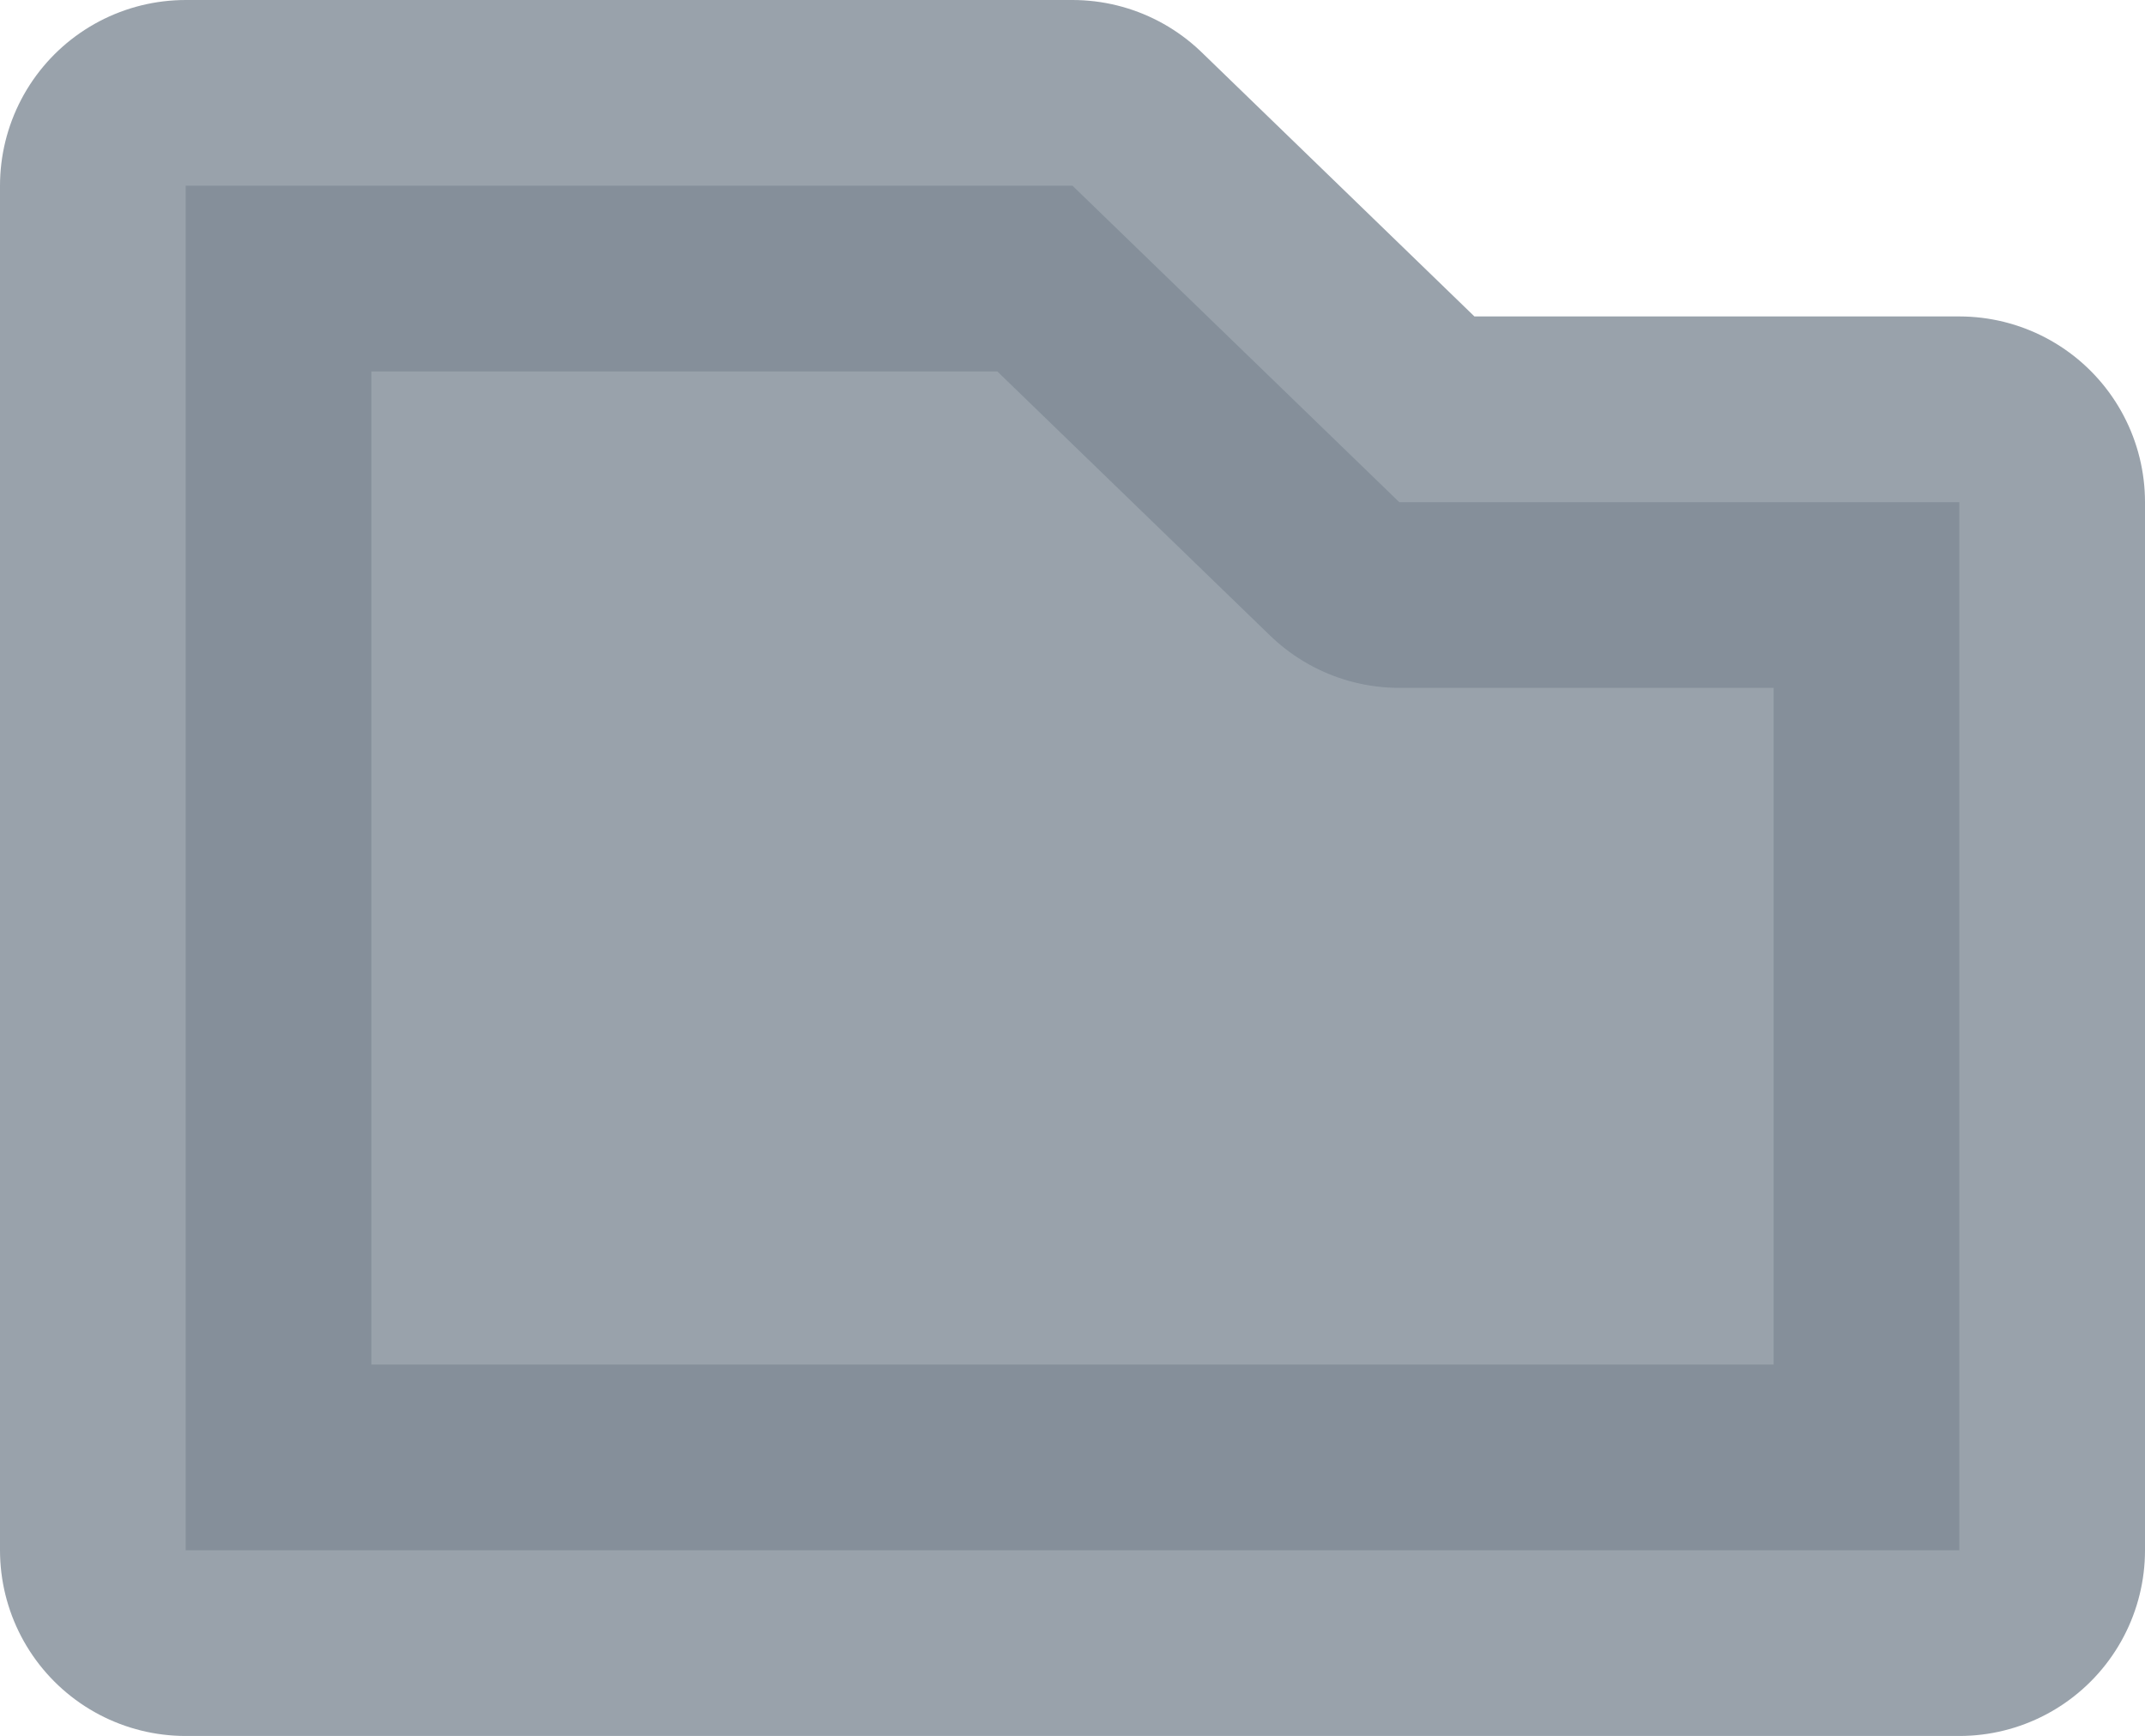 <?xml version="1.0" encoding="UTF-8" standalone="no"?>
<!-- Created with Inkscape (http://www.inkscape.org/) -->

<svg
   xmlns:osb="http://www.openswatchbook.org/uri/2009/osb"
   xmlns:dc="http://purl.org/dc/elements/1.1/"
   xmlns:cc="http://creativecommons.org/ns#"
   xmlns:rdf="http://www.w3.org/1999/02/22-rdf-syntax-ns#"
   xmlns:svg="http://www.w3.org/2000/svg"
   xmlns="http://www.w3.org/2000/svg"
   xmlns:sodipodi="http://sodipodi.sourceforge.net/DTD/sodipodi-0.dtd"
   xmlns:inkscape="http://www.inkscape.org/namespaces/inkscape"
   version="1.1"
   id="svg866"
   width="15.722"
   height="12.722"
   viewBox="0 0 15.722 12.722"
   sodipodi:docname="folder.svg"
   inkscape:version="0.92.3 (2405546, 2018-03-11)"
   inkscape:export-filename="/home/erkam/PCYNLITX.SETUP.FILES/ICON_DESIGNS/PNG_ICONS/folder.png"
   inkscape:export-xdpi="125"
   inkscape:export-ydpi="125">
  <defs
     id="defs870">
    <linearGradient
       id="linearGradient2275"
       osb:paint="solid">
      <stop
         style="stop-color:#e67850;stop-opacity:1;"
         offset="0"
         id="stop2273" />
    </linearGradient>
  </defs>
  <sodipodi:namedview
     pagecolor="#ffffff"
     bordercolor="#666666"
     borderopacity="1"
     objecttolerance="10"
     gridtolerance="10"
     guidetolerance="10"
     inkscape:pageopacity="0"
     inkscape:pageshadow="2"
     inkscape:window-width="1307"
     inkscape:window-height="717"
     id="namedview868"
     showgrid="true"
     inkscape:zoom="19.874414"
     inkscape:cx="-3.3744915"
     inkscape:cy="6.1626297"
     inkscape:window-x="59"
     inkscape:window-y="27"
     inkscape:window-maximized="1"
     inkscape:current-layer="svg866"
     showguides="false"
     inkscape:guide-bbox="true">
    <inkscape:grid
       type="xygrid"
       id="grid876"
       originx="4.361"
       originy="-0.639" />
    <sodipodi:guide
       position="24.361,-6.639"
       orientation="0,1"
       id="guide815"
       inkscape:locked="false" />
  </sodipodi:namedview>
  <path
     style="opacity:0.8;fill:#808b96;fill-opacity:1;stroke:#808b96;stroke-width:2.722;stroke-linecap:butt;stroke-linejoin:round;stroke-miterlimit:4;stroke-dasharray:none;stroke-opacity:1"
     d="M 1.361,1.361 V 11.361 H 14.361 V 3.68 H 10.256 L 7.861,1.361 Z"
     id="path820"
     inkscape:connector-curvature="0"
     sodipodi:nodetypes="ccccccc" />
</svg>
